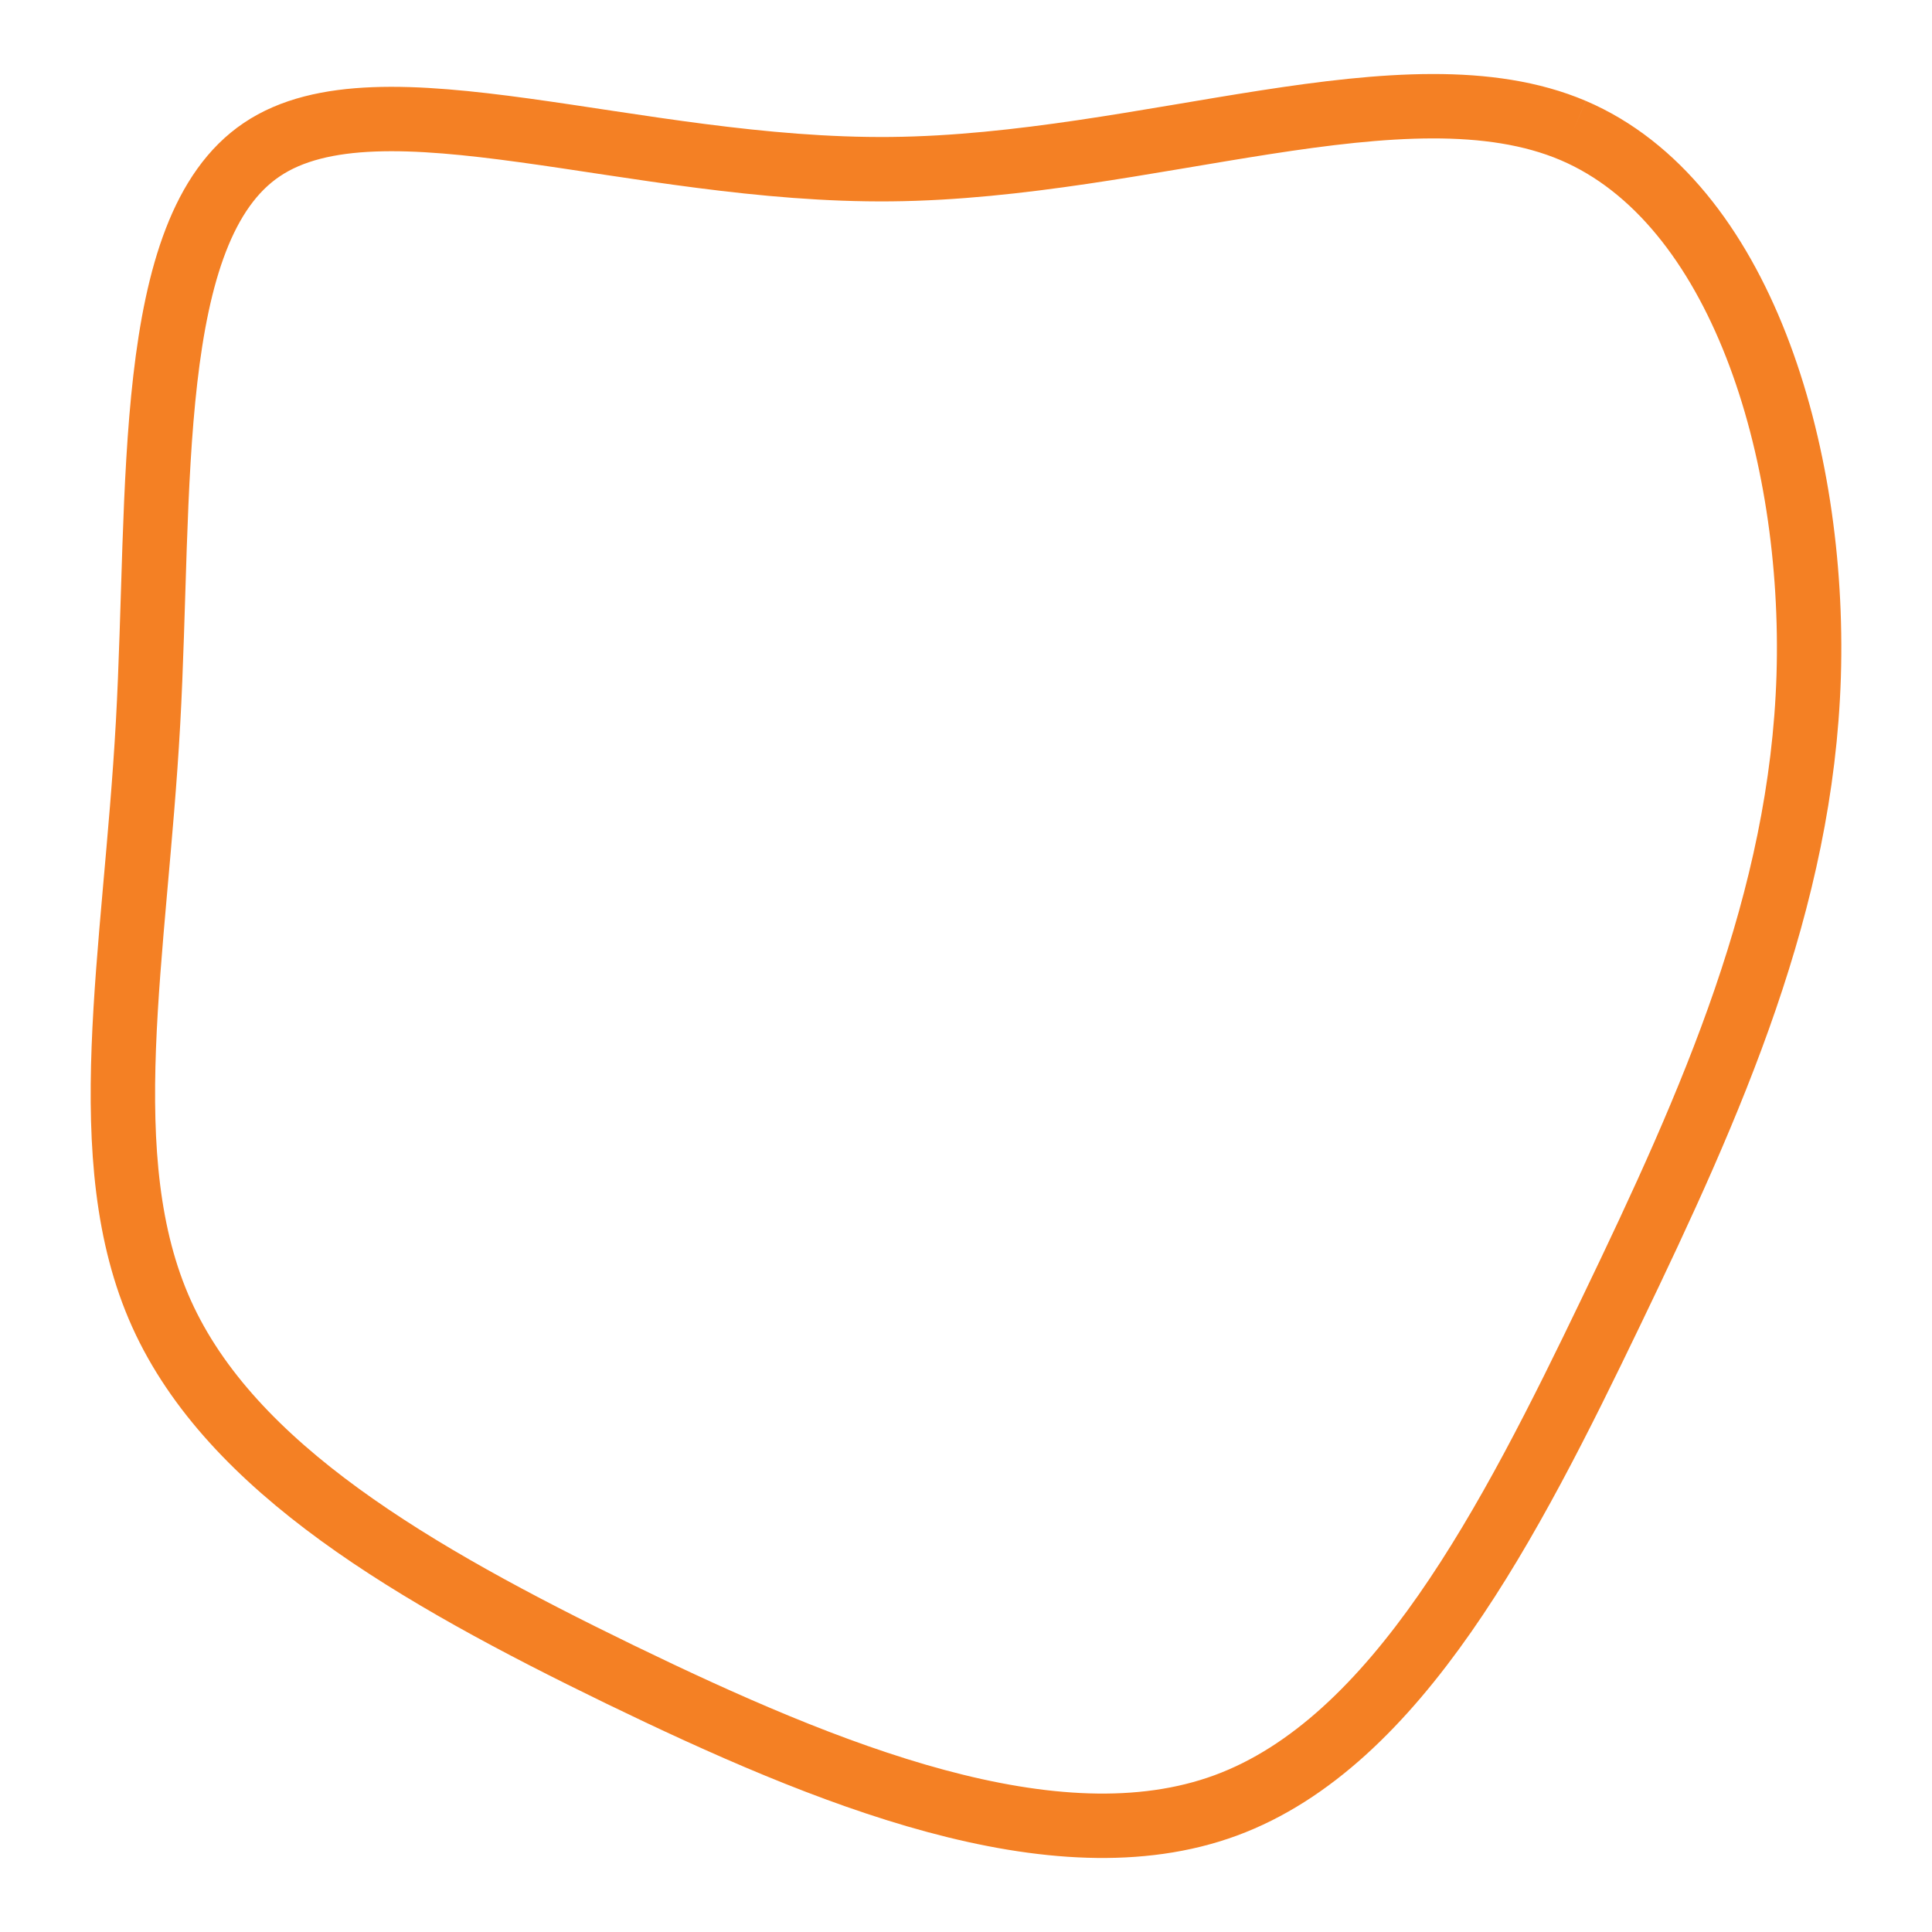<svg id="visual" viewBox="0 0 900 900" width="900" height="900" xmlns="http://www.w3.org/2000/svg" xmlns:xlink="http://www.w3.org/1999/xlink" version="1.1"><g transform="translate(414.059 408.701)"><path d="M318.8 -347.9C396.6 -314.7 431.7 -198.5 428.5 -93.8C425.2 11 383.7 104.2 336.5 202.2C289.4 300.2 236.7 402.9 157 432.3C77.3 461.7 -29.4 417.8 -125.3 371.3C-221.2 324.7 -306.3 275.3 -338.8 203.3C-371.3 131.2 -351.1 36.4 -345.1 -71.8C-339.1 -180.1 -347.3 -301.9 -292.1 -339C-237 -376.2 -118.5 -328.7 1 -329.9C120.5 -331.1 241 -381 318.8 -347.9" fill="none" stroke="#f48024" stroke-width="30"></path></g></svg>